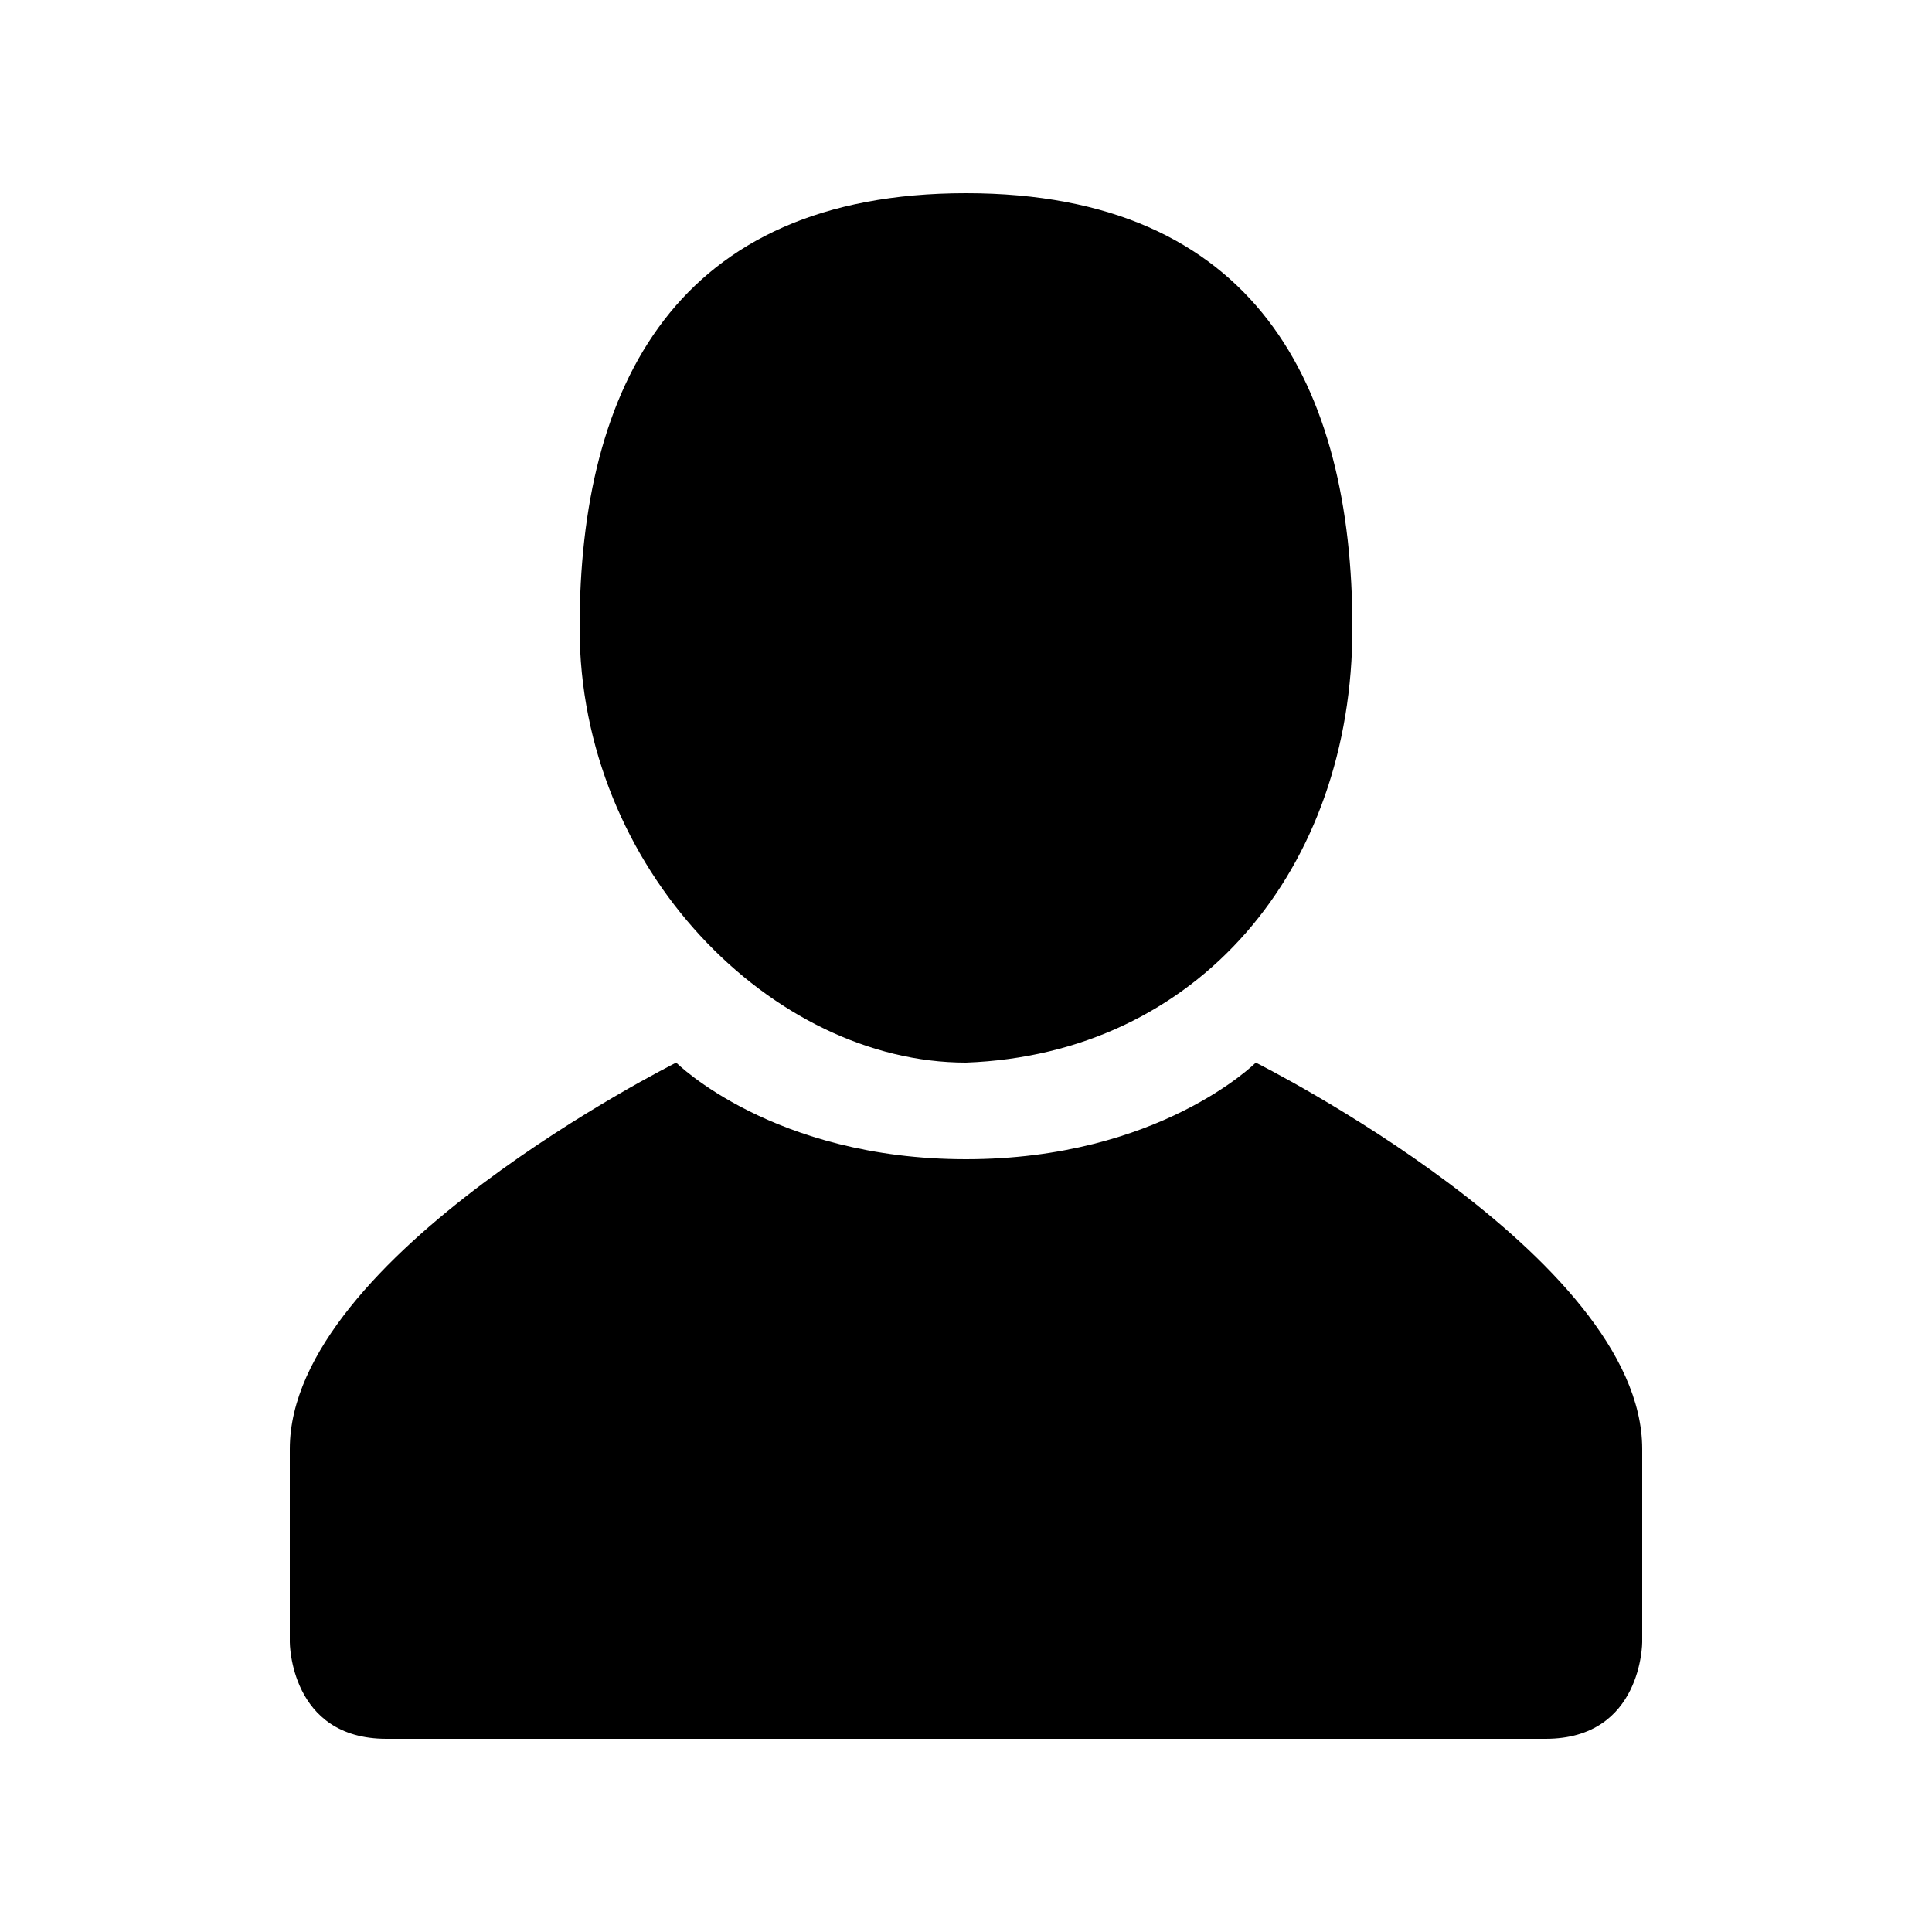 <?xml version="1.0" encoding="UTF-8"?>
<svg width="50" height="50" version="1.1" viewBox="0 0 50 50" xmlns="http://www.w3.org/2000/svg">
<path d="m42.5 42.5s0 2.5-2.5 2.5h-30c-2.5 0-2.5-2.5-2.5-2.5v-5c0-5 10-10 10-10s2.5 2.5 7.5 2.5 7.5-2.5 7.5-2.5 10 5 10 10zm-17.5-15c-5 0-10-5-10-11.25s2.5-11.25 10-11.25 10 5 10 11.25-4 11.029-10 11.25z"/>
</svg>
